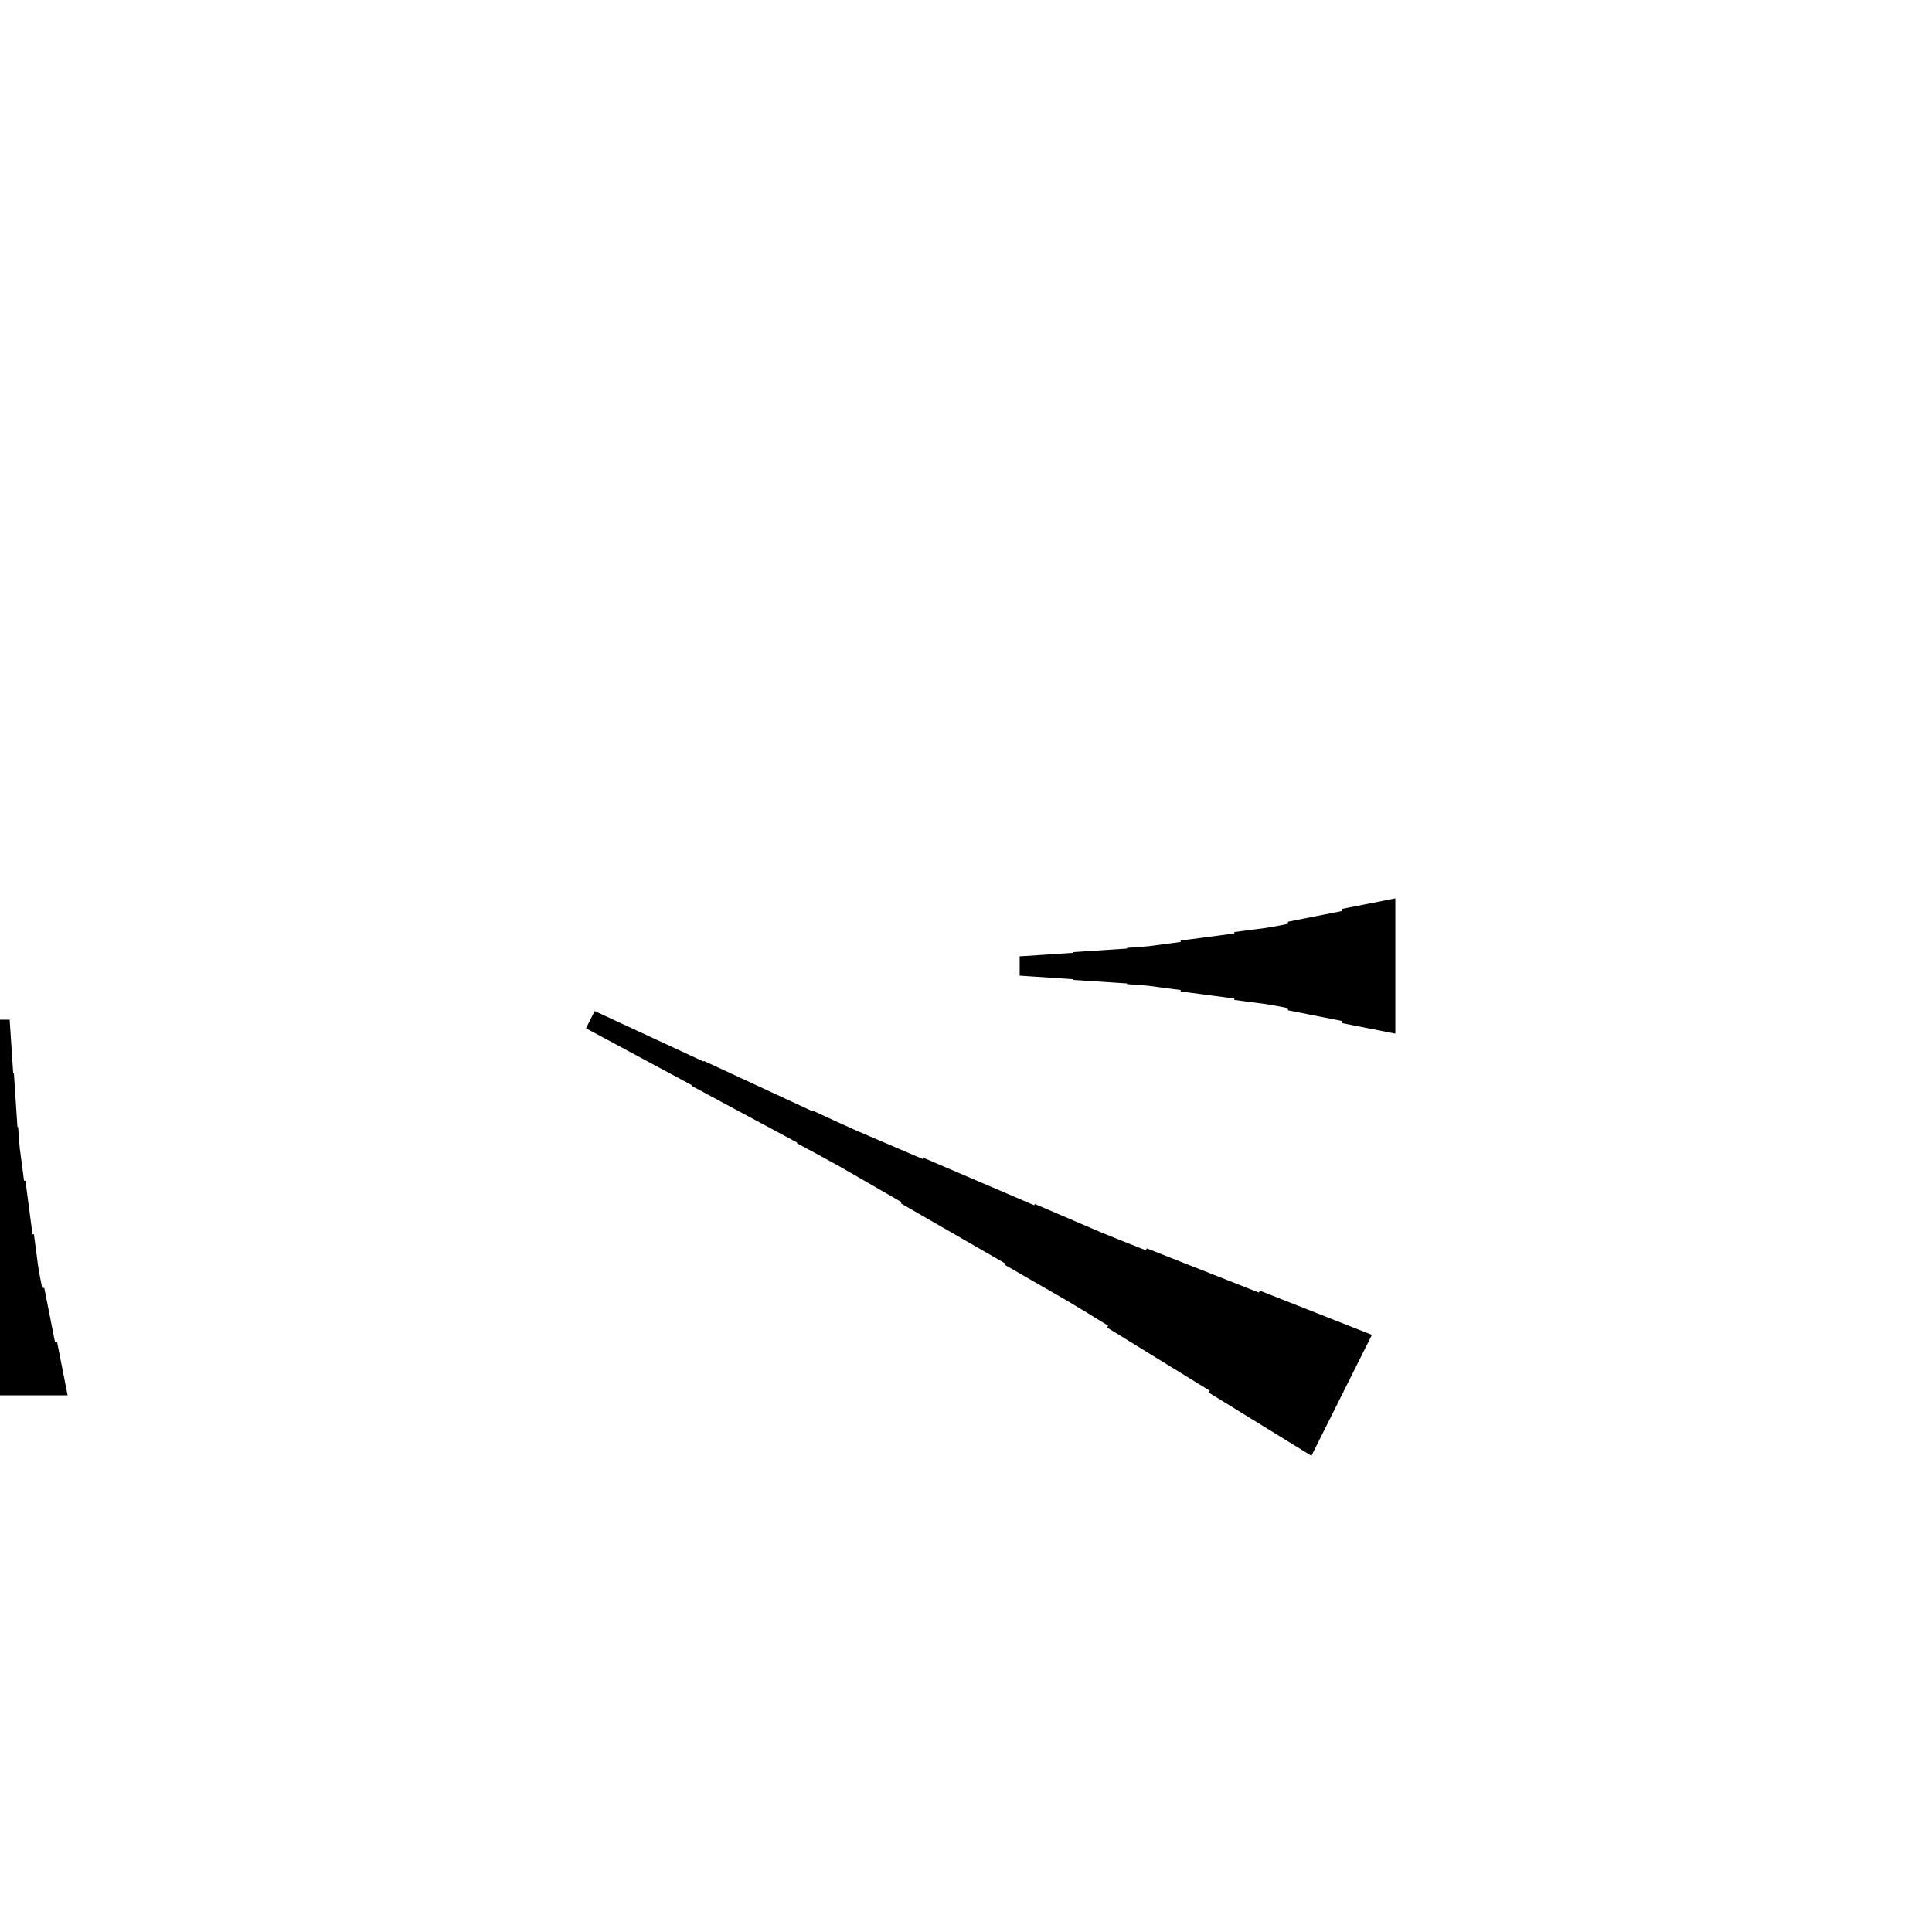<?xml version="1.0" encoding="UTF-8"?>
<!-- Flat -->
<svg version="1.1" xmlns="http://www.w3.org/2000/svg" xmlns:xlink="http://www.w3.org/1999/xlink" width="283.465pt" height="283.465pt" viewBox="0 0 283.465 283.465">
<title>Untitled</title>
<polygon points="-9.921 204.724 -9.61 203.15 -9.299 201.575 -8.988 200 -8.677 198.425 -8.366 196.85 -8.055 196.85 -7.743 195.276 -7.432 193.701 -7.121 192.126 -6.81 190.551 -6.499 188.976 -6.188 188.976 -5.877 187.402 -5.6 185.827 -5.393 184.252 -5.185 182.677 -4.978 181.102 -4.771 181.102 -4.563 179.528 -4.356 177.953 -4.148 176.378 -3.941 174.803 -3.733 173.228 -3.526 173.228 -3.319 171.654 -3.111 170.079 -2.904 168.504 -2.765 166.929 -2.662 165.354 -2.558 165.354 -2.454 163.78 -2.351 162.205 -2.247 160.63 -2.143 159.055 -2.04 157.48 -1.936 157.48 -1.832 155.905 -1.728 154.331 -1.625 152.756 -1.521 151.181 -1.417 149.606 1.417 149.606 1.521 151.181 1.625 152.756 1.728 154.331 1.832 155.905 1.936 157.48 2.04 157.48 2.143 159.055 2.247 160.63 2.351 162.205 2.454 163.78 2.558 165.354 2.662 165.354 2.765 166.929 2.904 168.504 3.111 170.079 3.319 171.654 3.526 173.228 3.733 173.228 3.941 174.803 4.148 176.378 4.356 177.953 4.563 179.528 4.771 181.102 4.978 181.102 5.185 182.677 5.393 184.252 5.6 185.827 5.877 187.402 6.188 188.976 6.499 188.976 6.81 190.551 7.121 192.126 7.432 193.701 7.743 195.276 8.055 196.85 8.366 196.85 8.677 198.425 8.988 200 9.299 201.575 9.61 203.15 9.921 204.724" fill="rgba(0,0,0,1)" />
<polygon points="192.413 213.598 189.403 211.745 186.393 209.892 183.382 208.039 180.372 206.186 177.361 204.333 177.5 204.055 174.49 202.202 171.479 200.348 168.469 198.495 165.458 196.642 162.448 194.789 162.587 194.511 159.577 192.658 156.551 190.836 153.494 189.075 150.437 187.315 147.38 185.555 147.473 185.369 144.416 183.609 141.359 181.849 138.302 180.088 135.245 178.328 132.189 176.568 132.281 176.382 129.225 174.622 126.168 172.862 123.111 171.101 120.023 169.403 116.92 167.735 116.966 167.642 113.863 165.975 110.76 164.307 107.656 162.64 104.553 160.972 101.45 159.305 101.496 159.212 98.393 157.544 95.29 155.877 92.187 154.209 89.084 152.542 85.98 150.874 87.248 148.339 90.444 149.821 93.64 151.303 96.836 152.785 100.032 154.267 103.228 155.749 103.274 155.656 106.47 157.138 109.666 158.62 112.862 160.102 116.058 161.584 119.254 163.066 119.301 162.974 122.497 164.456 125.708 165.907 128.95 167.296 132.193 168.685 135.435 170.075 135.528 169.889 138.77 171.278 142.013 172.668 145.255 174.057 148.497 175.446 151.74 176.835 151.833 176.65 155.075 178.039 158.317 179.429 161.56 180.818 164.833 182.145 168.122 183.442 168.261 183.163 171.549 184.46 174.838 185.757 178.127 187.053 181.416 188.35 184.704 189.646 184.844 189.368 188.132 190.664 191.421 191.961 194.71 193.257 197.999 194.554 201.287 195.851" fill="rgba(0,0,0,1)" />
<polygon points="204.724 151.654 203.15 151.342 201.575 151.031 200 150.72 198.425 150.409 196.85 150.098 196.85 149.787 195.276 149.476 193.701 149.165 192.126 148.853 190.551 148.542 188.976 148.231 188.976 147.92 187.402 147.609 185.827 147.332 184.252 147.125 182.677 146.918 181.102 146.71 181.102 146.503 179.528 146.295 177.953 146.088 176.378 145.881 174.803 145.673 173.228 145.466 173.228 145.258 171.654 145.051 170.079 144.844 168.504 144.636 166.929 144.498 165.354 144.394 165.354 144.29 163.78 144.187 162.205 144.083 160.63 143.979 159.055 143.876 157.48 143.772 157.48 143.668 155.905 143.564 154.331 143.461 152.756 143.357 151.181 143.253 149.606 143.15 149.606 140.315 151.181 140.211 152.756 140.107 154.331 140.004 155.905 139.9 157.48 139.796 157.48 139.693 159.055 139.589 160.63 139.485 162.205 139.382 163.78 139.278 165.354 139.174 165.354 139.071 166.929 138.967 168.504 138.828 170.079 138.621 171.654 138.414 173.228 138.206 173.228 137.999 174.803 137.791 176.378 137.584 177.953 137.377 179.528 137.169 181.102 136.962 181.102 136.754 182.677 136.547 184.252 136.339 185.827 136.132 187.402 135.856 188.976 135.544 188.976 135.233 190.551 134.922 192.126 134.611 193.701 134.3 195.276 133.989 196.85 133.678 196.85 133.367 198.425 133.055 200 132.744 201.575 132.433 203.15 132.122 204.724 131.811" fill="rgba(0,0,0,1)" />
</svg>
